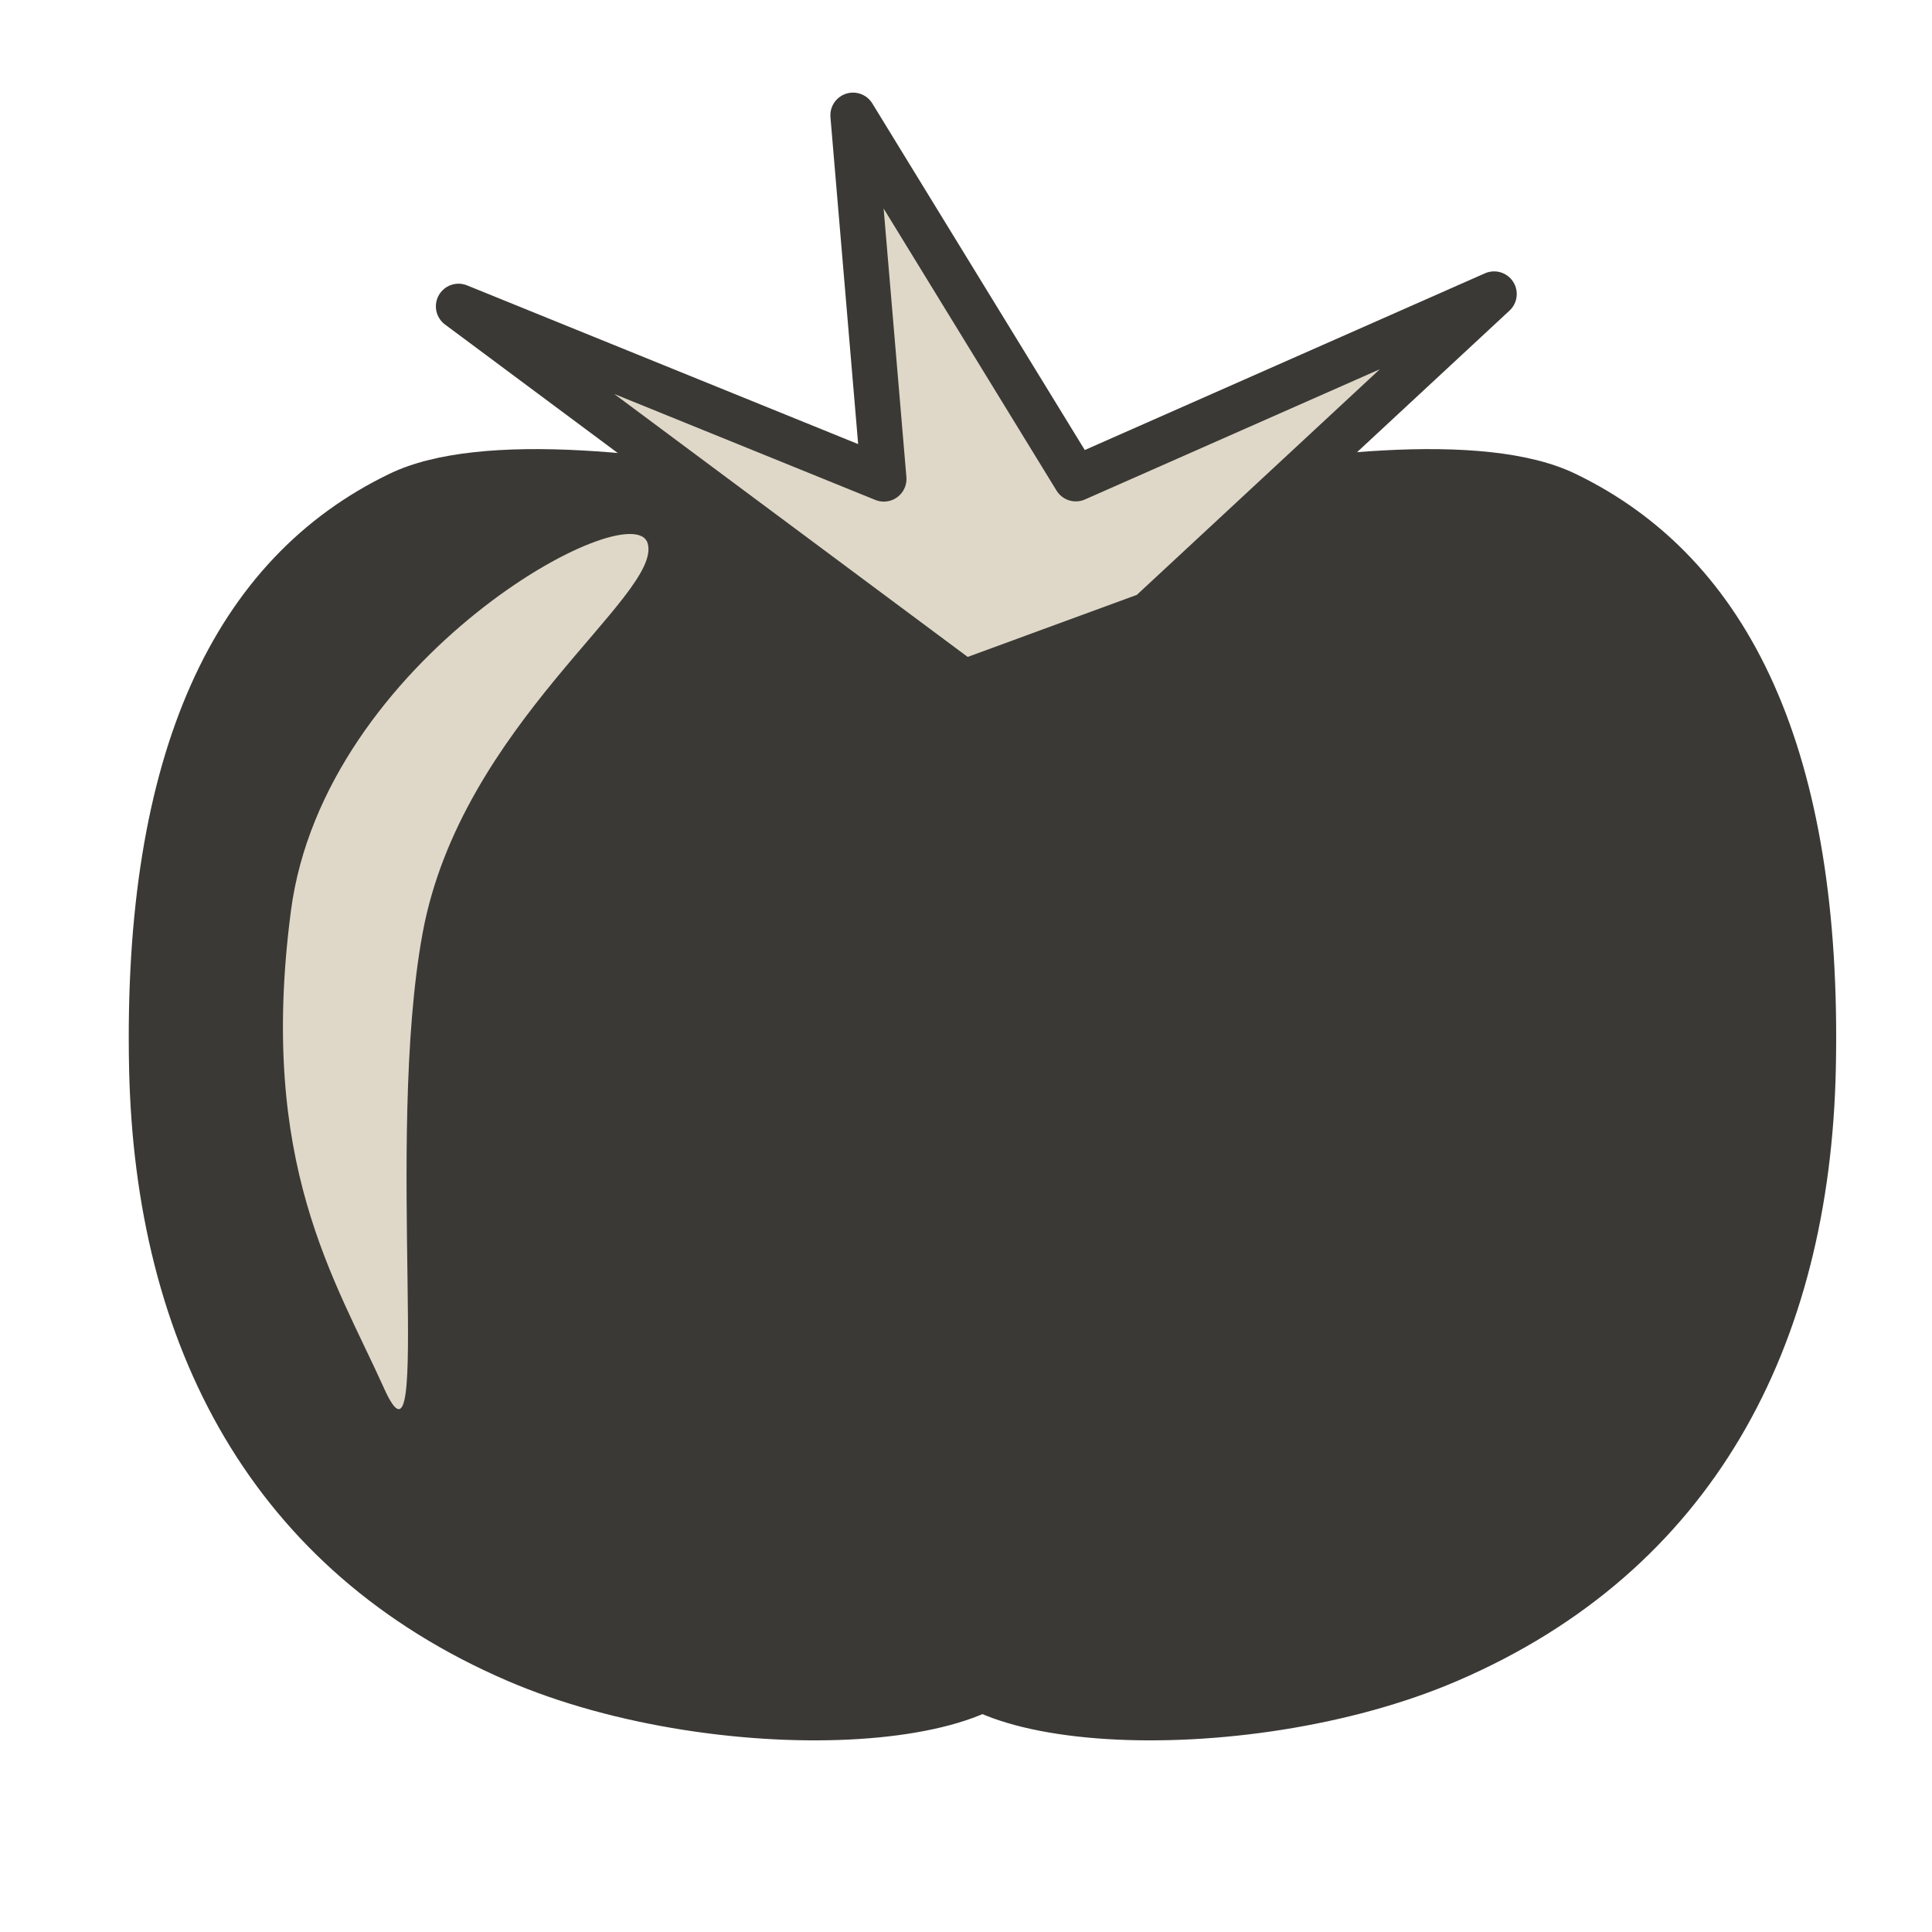 <?xml version="1.0" encoding="UTF-8" standalone="no"?>
<!-- Created with Inkscape (http://www.inkscape.org/) -->

<svg
   xmlns:dc="http://purl.org/dc/elements/1.1/"
   xmlns:cc="http://creativecommons.org/ns#"
   xmlns:rdf="http://www.w3.org/1999/02/22-rdf-syntax-ns#"
   xmlns:svg="http://www.w3.org/2000/svg"
   xmlns="http://www.w3.org/2000/svg"
   xmlns:xlink="http://www.w3.org/1999/xlink"
   xmlns:sodipodi="http://sodipodi.sourceforge.net/DTD/sodipodi-0.dtd"
   xmlns:inkscape="http://www.inkscape.org/namespaces/inkscape"
   width="64px"
   height="64px"
   id="svg2993"
   version="1.1"
   inkscape:version="0.48.4 r9939"
   sodipodi:docname="tomator.svg">
  <defs
     id="defs2995">
    <linearGradient
       id="linearGradient3781">
      <stop
         style="stop-color:#ff0000;stop-opacity:1;"
         offset="0"
         id="stop3783" />
      <stop
         style="stop-color:#850000;stop-opacity:1;"
         offset="1"
         id="stop3785" />
    </linearGradient>
  </defs>
  <sodipodi:namedview
     id="base"
     pagecolor="#ffffff"
     bordercolor="#666666"
     borderopacity="1.0"
     inkscape:pageopacity="0.0"
     inkscape:pageshadow="2"
     inkscape:zoom="5.5"
     inkscape:cx="-0.090909091"
     inkscape:cy="33.031281"
     inkscape:current-layer="layer1"
     showgrid="true"
     inkscape:document-units="px"
     inkscape:grid-bbox="true"
     showguides="true"
     inkscape:guide-bbox="true"
     inkscape:window-width="1280"
     inkscape:window-height="776"
     inkscape:window-x="0"
     inkscape:window-y="24"
     inkscape:window-maximized="1" />
  <g
     id="layer1"
     inkscape:label="Layer 1"
     inkscape:groupmode="layer">
    <path
       style="fill:#3a3935;stroke:none;fill-opacity:1"
       d="M 37.273,18.635 C 37.273,18.635 18.973,12.78 12.92,15.687 C 7.073,18.495 4.059,24.971 4.276,35.385 C 4.468,44.592 8.343,52.039 16.822,55.685 C 23.88,58.72 34.862,58.208 34.498,54.39"
       id="path3001"
       inkscape:connector-curvature="0"
       sodipodi:nodetypes="csssc" />
    <use
       x="0"
       y="0"
       xlink:href="#path3001"
       id="use3005"
       transform="matrix(-1,0,0,1,65.091,5.1049786e-8)"
       width="64"
       height="64"
       style="fill:#3a3935;fill-opacity:1;stroke:none;stroke-opacity:1" />
    <path
       style="fill:#dfd8c8;stroke:#3a3935;fill-opacity:1;stroke-opacity:1;stroke-width:1.5;stroke-miterlimit:4;stroke-dasharray:none;stroke-linejoin:round"
       d="M 31.933,22.605 L 15.189,10.148 L 29.278,15.866 L 28.257,3.818 L 35.638,15.859 L 49.494,9.74 L 38.059,20.358 z"
       id="path3007"
       inkscape:connector-curvature="0"
       sodipodi:nodetypes="cccccccc" />
    <path
       style="fill:#dfd8c8;stroke:none;fill-opacity:1"
       d="M 21.455,18 C 20.956,16.289 10.727,21.818 9.636,30.182 C 8.545,38.545 11.091,42.364 12.727,46 C 14.364,49.636 12.727,37.818 14,30.909 C 15.273,24 21.953,19.711 21.455,18 z"
       id="path3009"
       inkscape:connector-curvature="0"
       sodipodi:nodetypes="zzzzz" />
  </g>
</svg>

